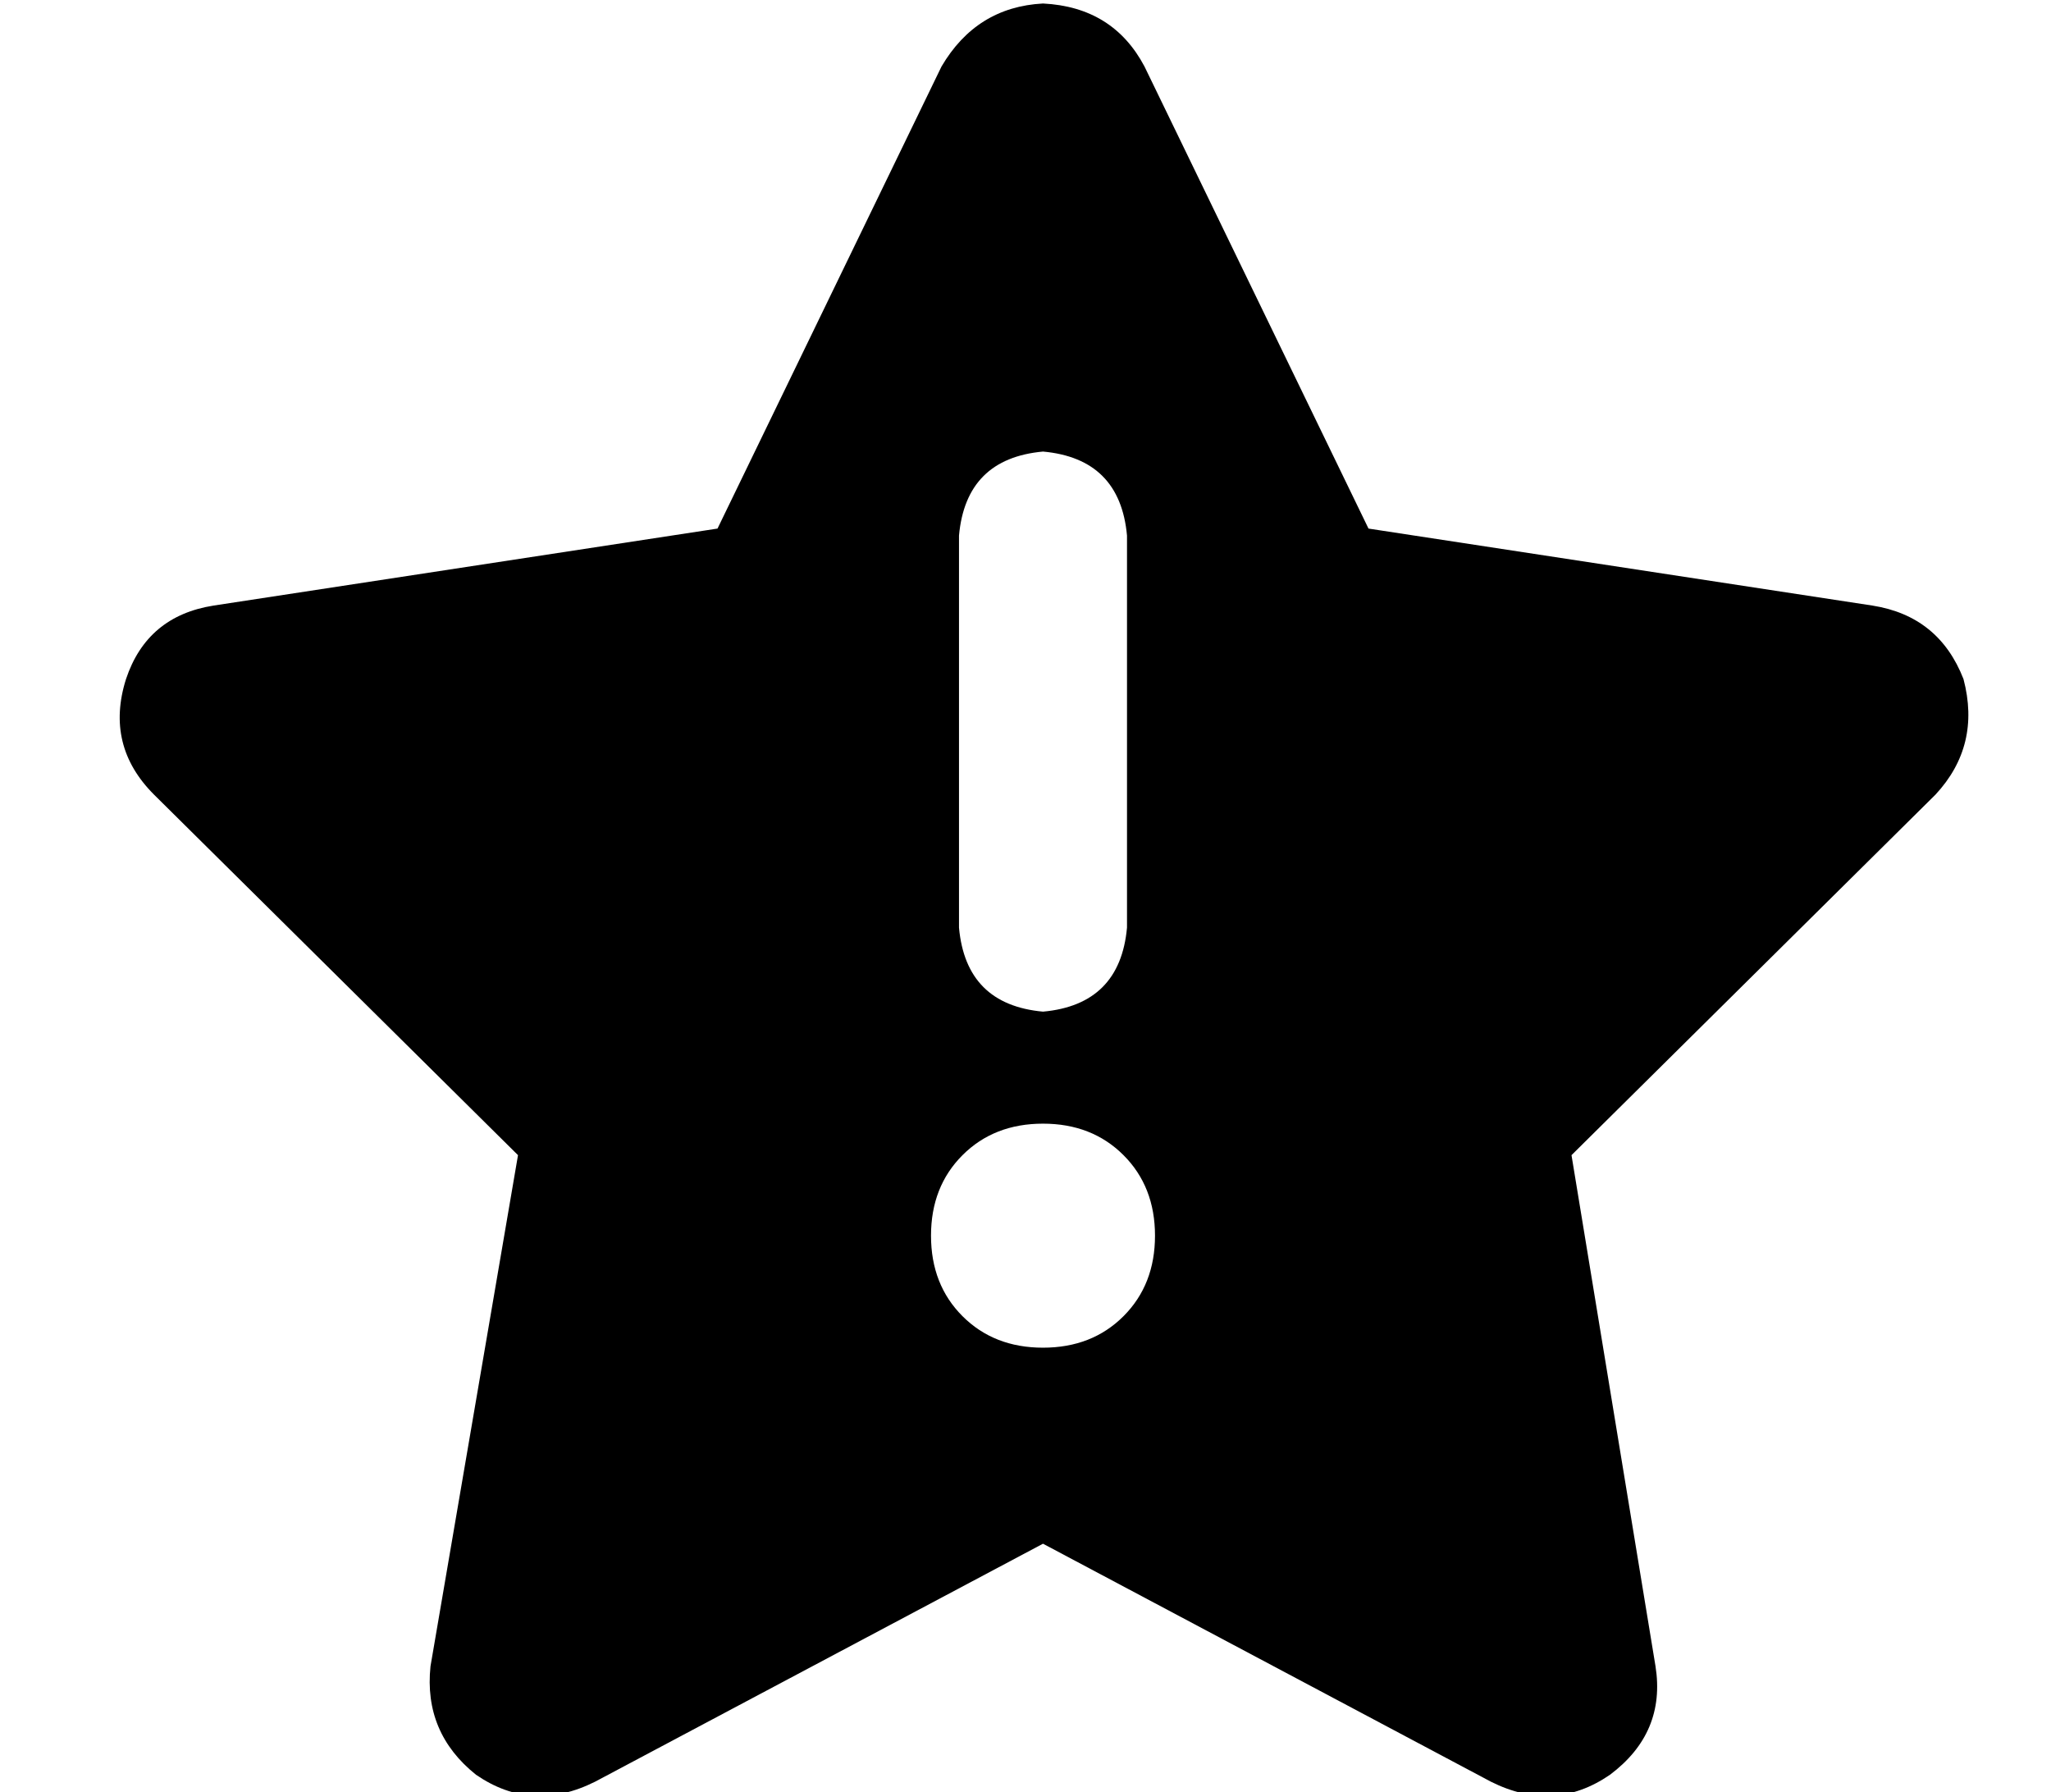 <?xml version="1.0" standalone="no"?>
<!DOCTYPE svg PUBLIC "-//W3C//DTD SVG 1.1//EN" "http://www.w3.org/Graphics/SVG/1.1/DTD/svg11.dtd" >
<svg xmlns="http://www.w3.org/2000/svg" xmlns:xlink="http://www.w3.org/1999/xlink" version="1.1" viewBox="-10 -40 586 512">
   <path fill="currentColor"
d="M288 -39q20 1 29 18l64 132v0l144 22v0q19 3 26 21q5 19 -8 33l-104 103v0l24 146v0q3 19 -13 31q-16 11 -34 2l-128 -68v0l-128 68v0q-18 9 -34 -2q-15 -12 -13 -31l25 -146v0l-104 -103v0q-14 -14 -8 -33q6 -18 25 -21l144 -22v0l64 -132v0q10 -17 29 -18v0zM288 89
q-22 2 -24 24v112v0q2 22 24 24q22 -2 24 -24v-112v0q-2 -22 -24 -24v0zM320 313q0 -14 -9 -23v0v0q-9 -9 -23 -9t-23 9t-9 23t9 23t23 9t23 -9t9 -23v0z" />
</svg>
